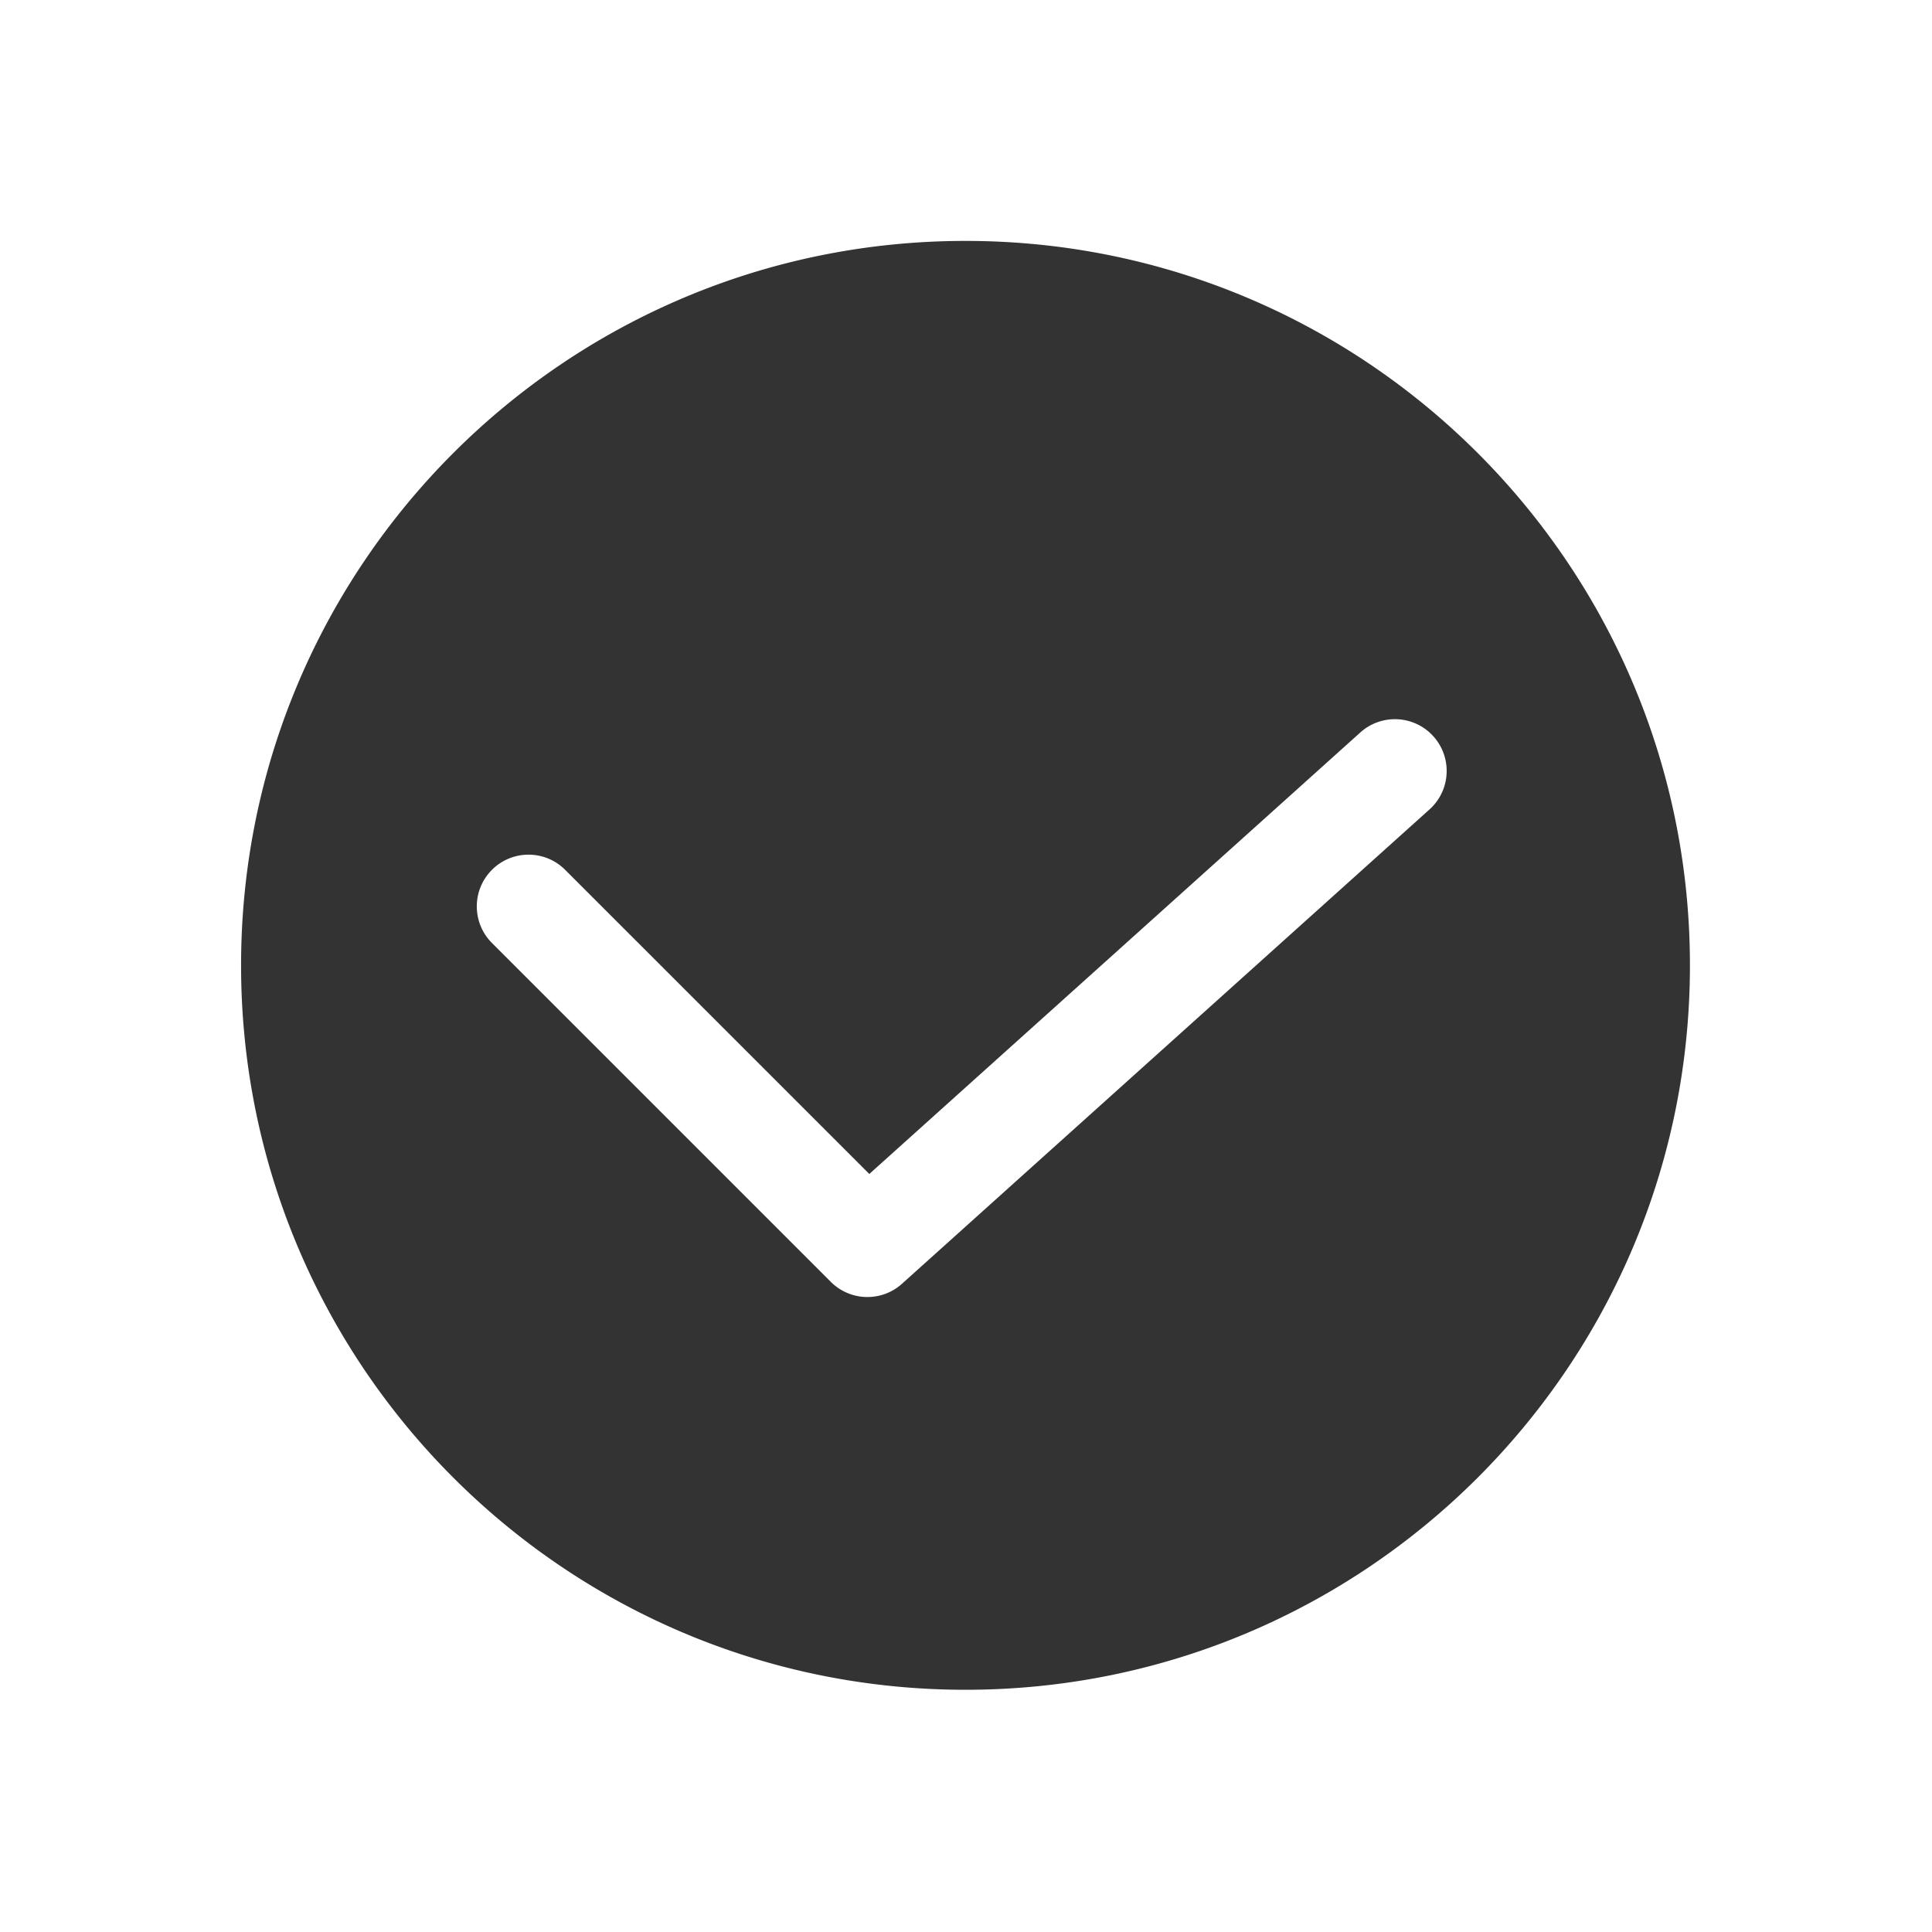 <?xml version="1.0" standalone="no"?><!DOCTYPE svg PUBLIC "-//W3C//DTD SVG 1.1//EN" "http://www.w3.org/Graphics/SVG/1.1/DTD/svg11.dtd"><svg class="icon" width="200px" height="200.00px" viewBox="0 0 1024 1024" version="1.1" xmlns="http://www.w3.org/2000/svg"><path fill="#333333" d="M511.74 127.69c-212.058 0-383.964 171.906-383.964 383.963S299.682 895.616 511.74 895.616 895.702 723.71 895.702 511.653 723.796 127.69 511.739 127.69zM757.672 429.01L478.081 680.414a27.344 27.344 0 0 1-18.333 7.032 27.362 27.362 0 0 1-19.398-8.034L260.75 499.81c-10.711-10.71-10.711-28.075 0-38.785 10.71-10.71 28.076-10.71 38.785 0l161.212 161.21 260.252-234.013c11.263-10.128 28.603-9.207 38.732 2.056 10.127 11.262 9.207 28.603-2.057 38.73z" /></svg>